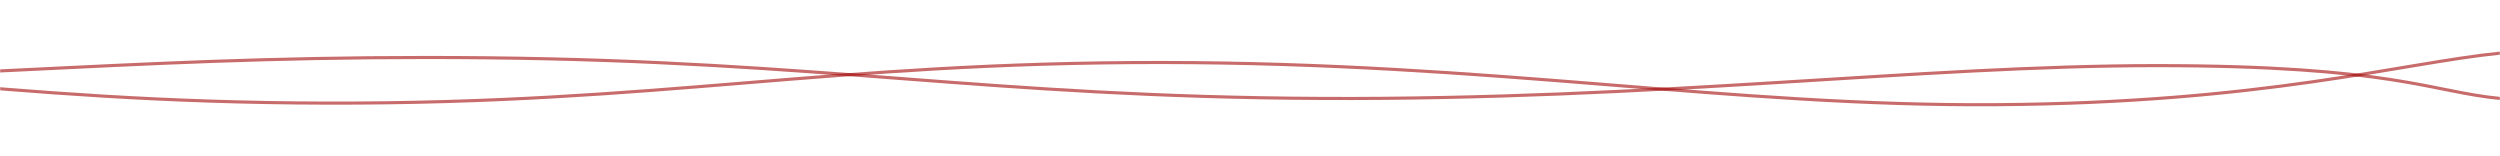 <svg xmlns="http://www.w3.org/2000/svg" version="1.1" xmlns:xlink="http://www.w3.org/1999/xlink" xmlns:svgjs="http://svgjs.dev/svgjs" width="1600" height="100" preserveAspectRatio="none" viewBox="0 0 1600 100"><g mask="url(&quot;#SvgjsMask1153&quot;)" fill="none"><path d="M -858.302,64 C -751.5,58.8 -537.9,37.6 -324.302,38 C -110.7,38.4 -3.9,65.6 209.698,66 C 423.3,66.4 530.1,39.8 743.698,40 C 957.3,40.2 1106.44,68.2 1277.698,67 C 1448.96,65.8 1535.54,40.6 1600,34" stroke="rgba(161, 0, 0, 0.58)" stroke-width="2"></path><path d="M -755.953,43 C -649.15,44.8 -435.55,53.2 -221.953,52 C -8.35,50.8 98.45,34.8 312.047,37 C 525.65,39.2 632.45,62 846.047,63 C 1059.65,64 1229.26,42 1380.047,42 C 1530.84,42 1556.01,58.8 1600,63" stroke="rgba(161, 0, 0, 0.58)" stroke-width="2"></path></g><defs><mask id="SvgjsMask1153"><rect width="1600" height="100" fill="#ffffff"></rect></mask></defs></svg>